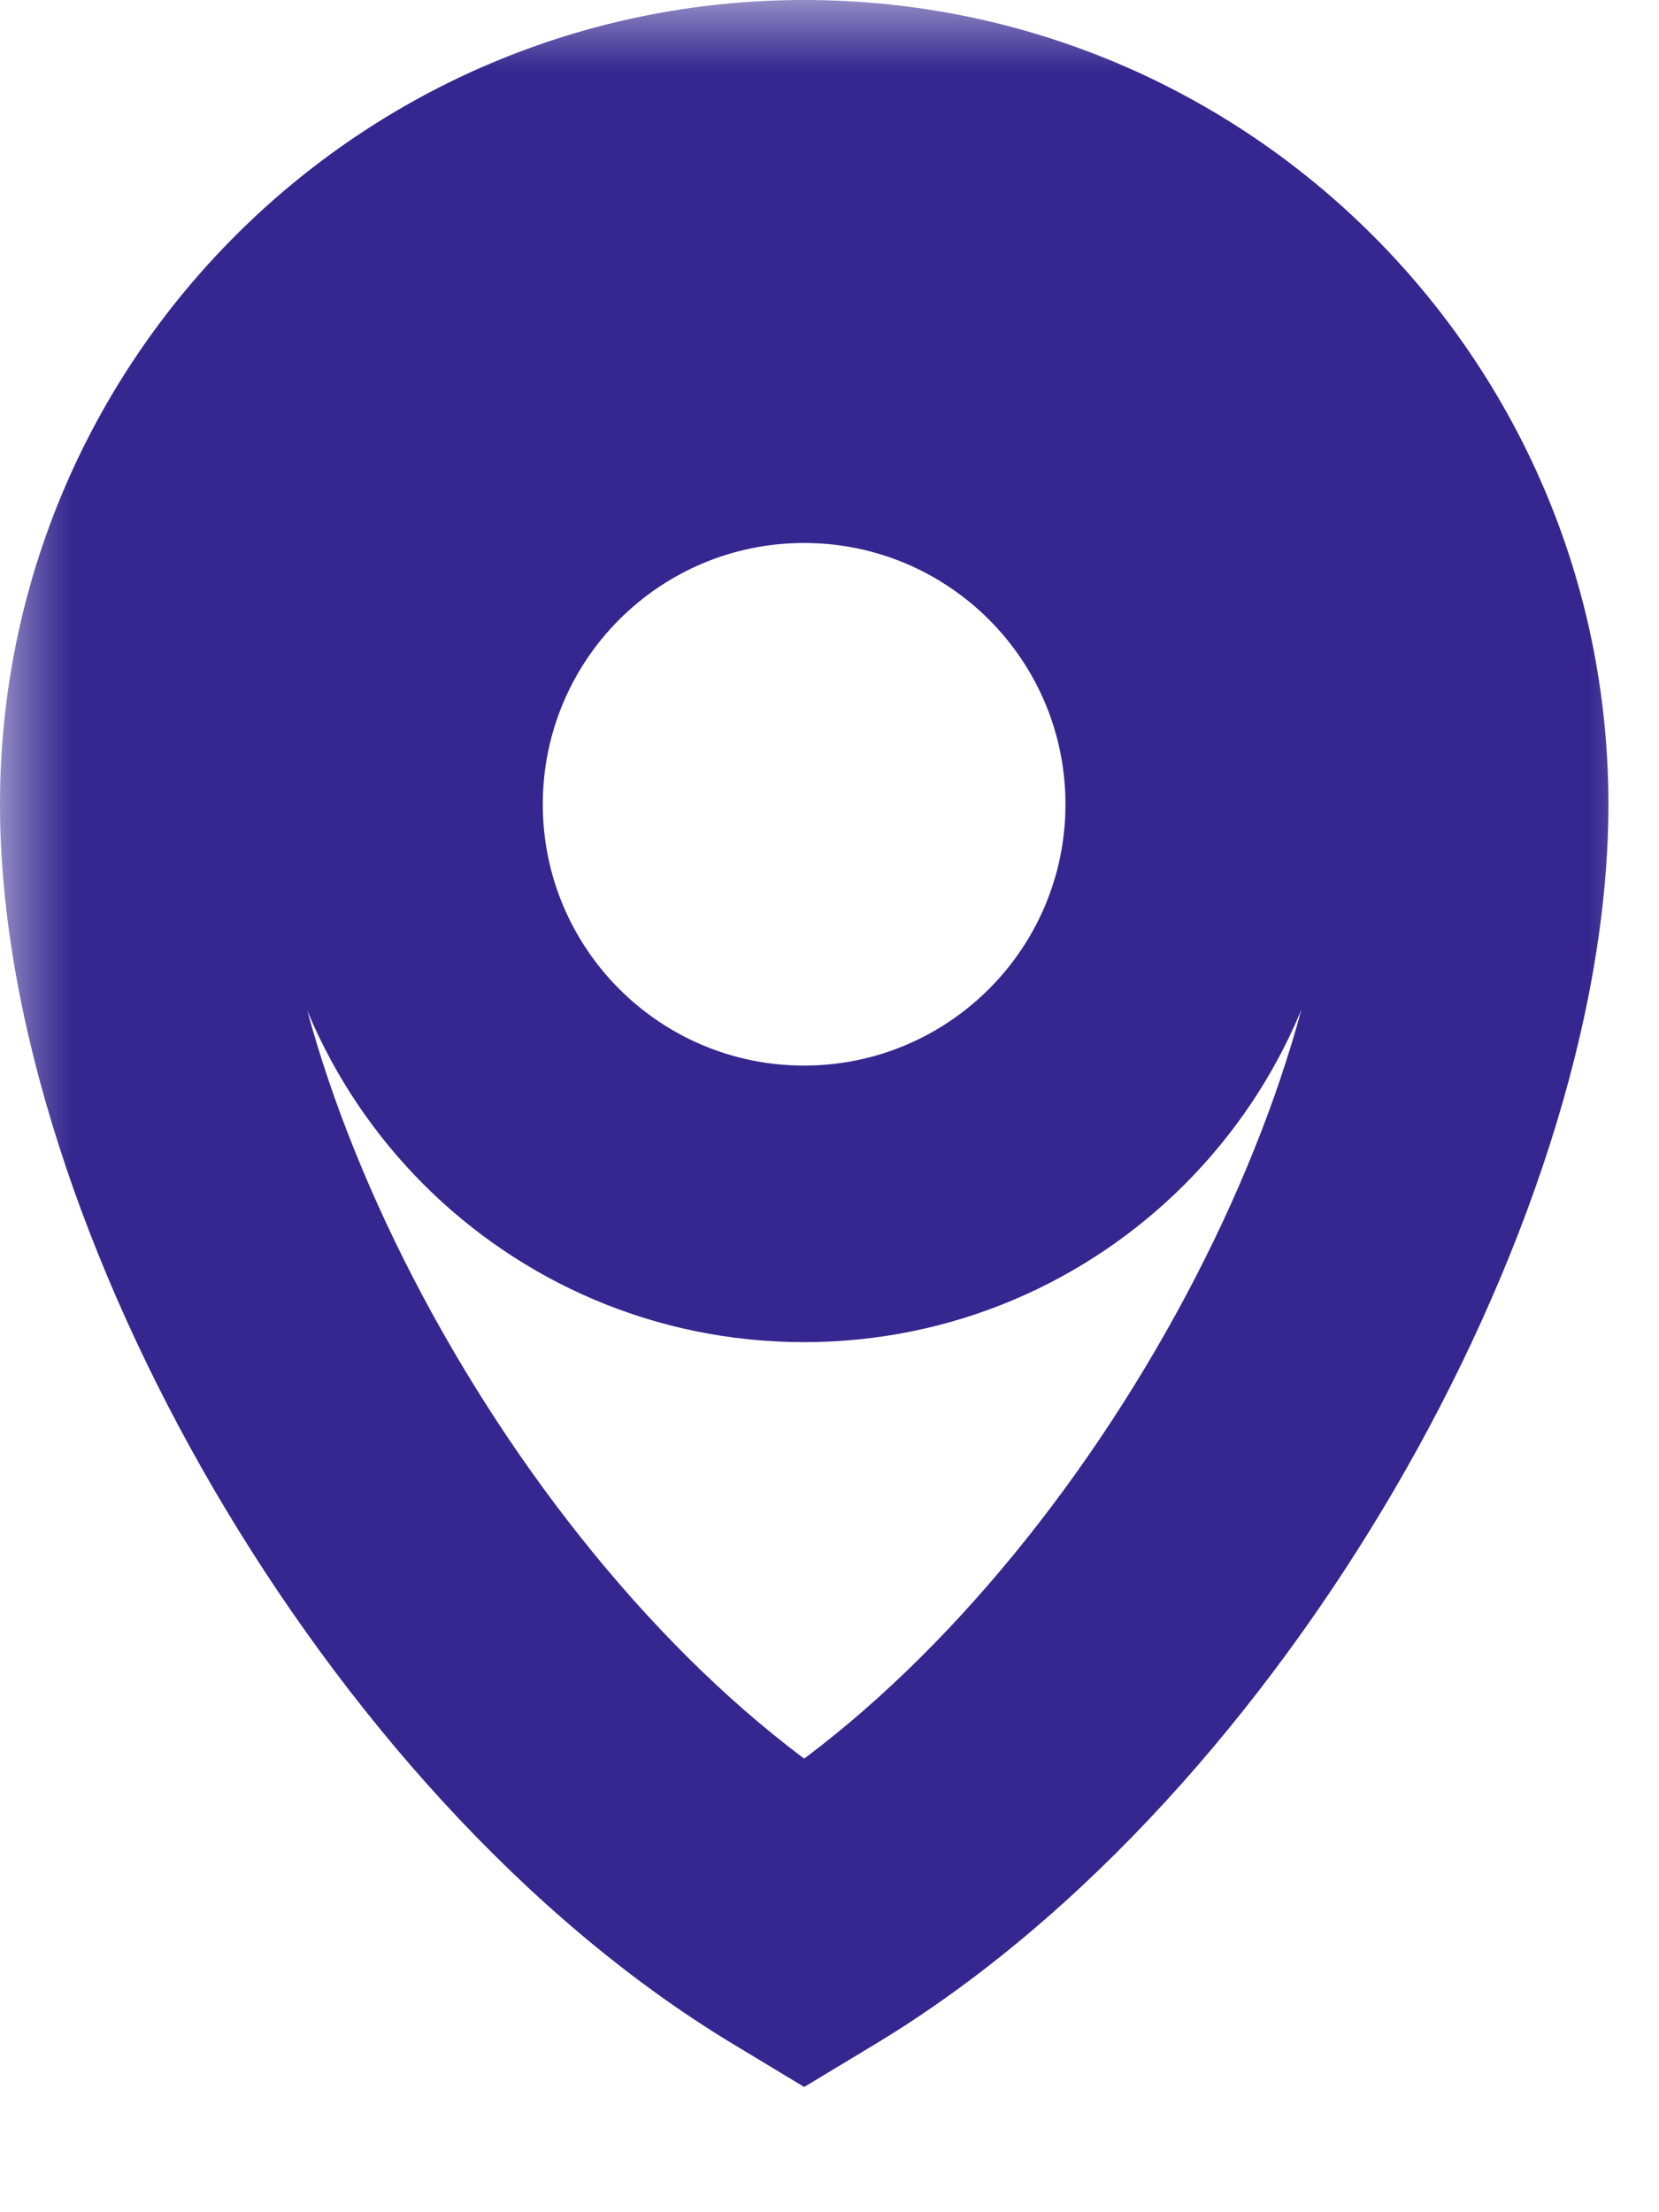 <svg width="12" height="16" viewBox="0 0 12 16" fill="none" xmlns="http://www.w3.org/2000/svg">
<mask id="path-1-outside-1_55_976" maskUnits="userSpaceOnUse" x="0" y="0" width="12" height="16" fill="black">
<rect fill="white" width="12" height="16"/>
<path fill-rule="evenodd" clip-rule="evenodd" d="M5.817 13.925C8.477 12.32 10.634 8.477 10.634 5.817C10.634 3.157 8.477 1 5.817 1C3.157 1 1 3.157 1 5.817C1 8.477 3.157 12.32 5.817 13.925ZM5.816 8.707C7.413 8.707 8.707 7.413 8.707 5.817C8.707 4.221 7.413 2.927 5.816 2.927C4.22 2.927 2.926 4.221 2.926 5.817C2.926 7.413 4.22 8.707 5.816 8.707Z"/>
</mask>
<path d="M5.817 13.925L5.3 14.782L5.817 15.094L6.334 14.782L5.817 13.925ZM9.634 5.817C9.634 6.911 9.177 8.362 8.359 9.763C7.546 11.157 6.448 12.376 5.3 13.069L6.334 14.782C7.846 13.869 9.157 12.364 10.087 10.771C11.013 9.184 11.634 7.383 11.634 5.817H9.634ZM5.817 2C7.925 2 9.634 3.709 9.634 5.817H11.634C11.634 2.604 9.03 0 5.817 0V2ZM2 5.817C2 3.709 3.709 2 5.817 2V0C2.604 0 0 2.604 0 5.817H2ZM6.334 13.069C5.185 12.376 4.088 11.157 3.275 9.763C2.457 8.362 2 6.911 2 5.817H0C0 7.383 0.621 9.184 1.547 10.771C2.477 12.364 3.788 13.869 5.3 14.782L6.334 13.069ZM7.707 5.817C7.707 6.861 6.86 7.707 5.816 7.707V9.707C7.965 9.707 9.707 7.965 9.707 5.817H7.707ZM5.816 3.927C6.86 3.927 7.707 4.773 7.707 5.817H9.707C9.707 3.668 7.965 1.927 5.816 1.927V3.927ZM3.926 5.817C3.926 4.773 4.772 3.927 5.816 3.927V1.927C3.668 1.927 1.926 3.668 1.926 5.817H3.926ZM5.816 7.707C4.772 7.707 3.926 6.861 3.926 5.817H1.926C1.926 7.965 3.668 9.707 5.816 9.707V7.707Z" fill="#4231B3" mask="url(#path-1-outside-1_55_976)"/>
<path d="M5.817 13.925L5.3 14.782L5.817 15.094L6.334 14.782L5.817 13.925ZM9.634 5.817C9.634 6.911 9.177 8.362 8.359 9.763C7.546 11.157 6.448 12.376 5.3 13.069L6.334 14.782C7.846 13.869 9.157 12.364 10.087 10.771C11.013 9.184 11.634 7.383 11.634 5.817H9.634ZM5.817 2C7.925 2 9.634 3.709 9.634 5.817H11.634C11.634 2.604 9.03 0 5.817 0V2ZM2 5.817C2 3.709 3.709 2 5.817 2V0C2.604 0 0 2.604 0 5.817H2ZM6.334 13.069C5.185 12.376 4.088 11.157 3.275 9.763C2.457 8.362 2 6.911 2 5.817H0C0 7.383 0.621 9.184 1.547 10.771C2.477 12.364 3.788 13.869 5.3 14.782L6.334 13.069ZM7.707 5.817C7.707 6.861 6.86 7.707 5.816 7.707V9.707C7.965 9.707 9.707 7.965 9.707 5.817H7.707ZM5.816 3.927C6.86 3.927 7.707 4.773 7.707 5.817H9.707C9.707 3.668 7.965 1.927 5.816 1.927V3.927ZM3.926 5.817C3.926 4.773 4.772 3.927 5.816 3.927V1.927C3.668 1.927 1.926 3.668 1.926 5.817H3.926ZM5.816 7.707C4.772 7.707 3.926 6.861 3.926 5.817H1.926C1.926 7.965 3.668 9.707 5.816 9.707V7.707Z" fill="black" fill-opacity="0.2" mask="url(#path-1-outside-1_55_976)"/>
</svg>
